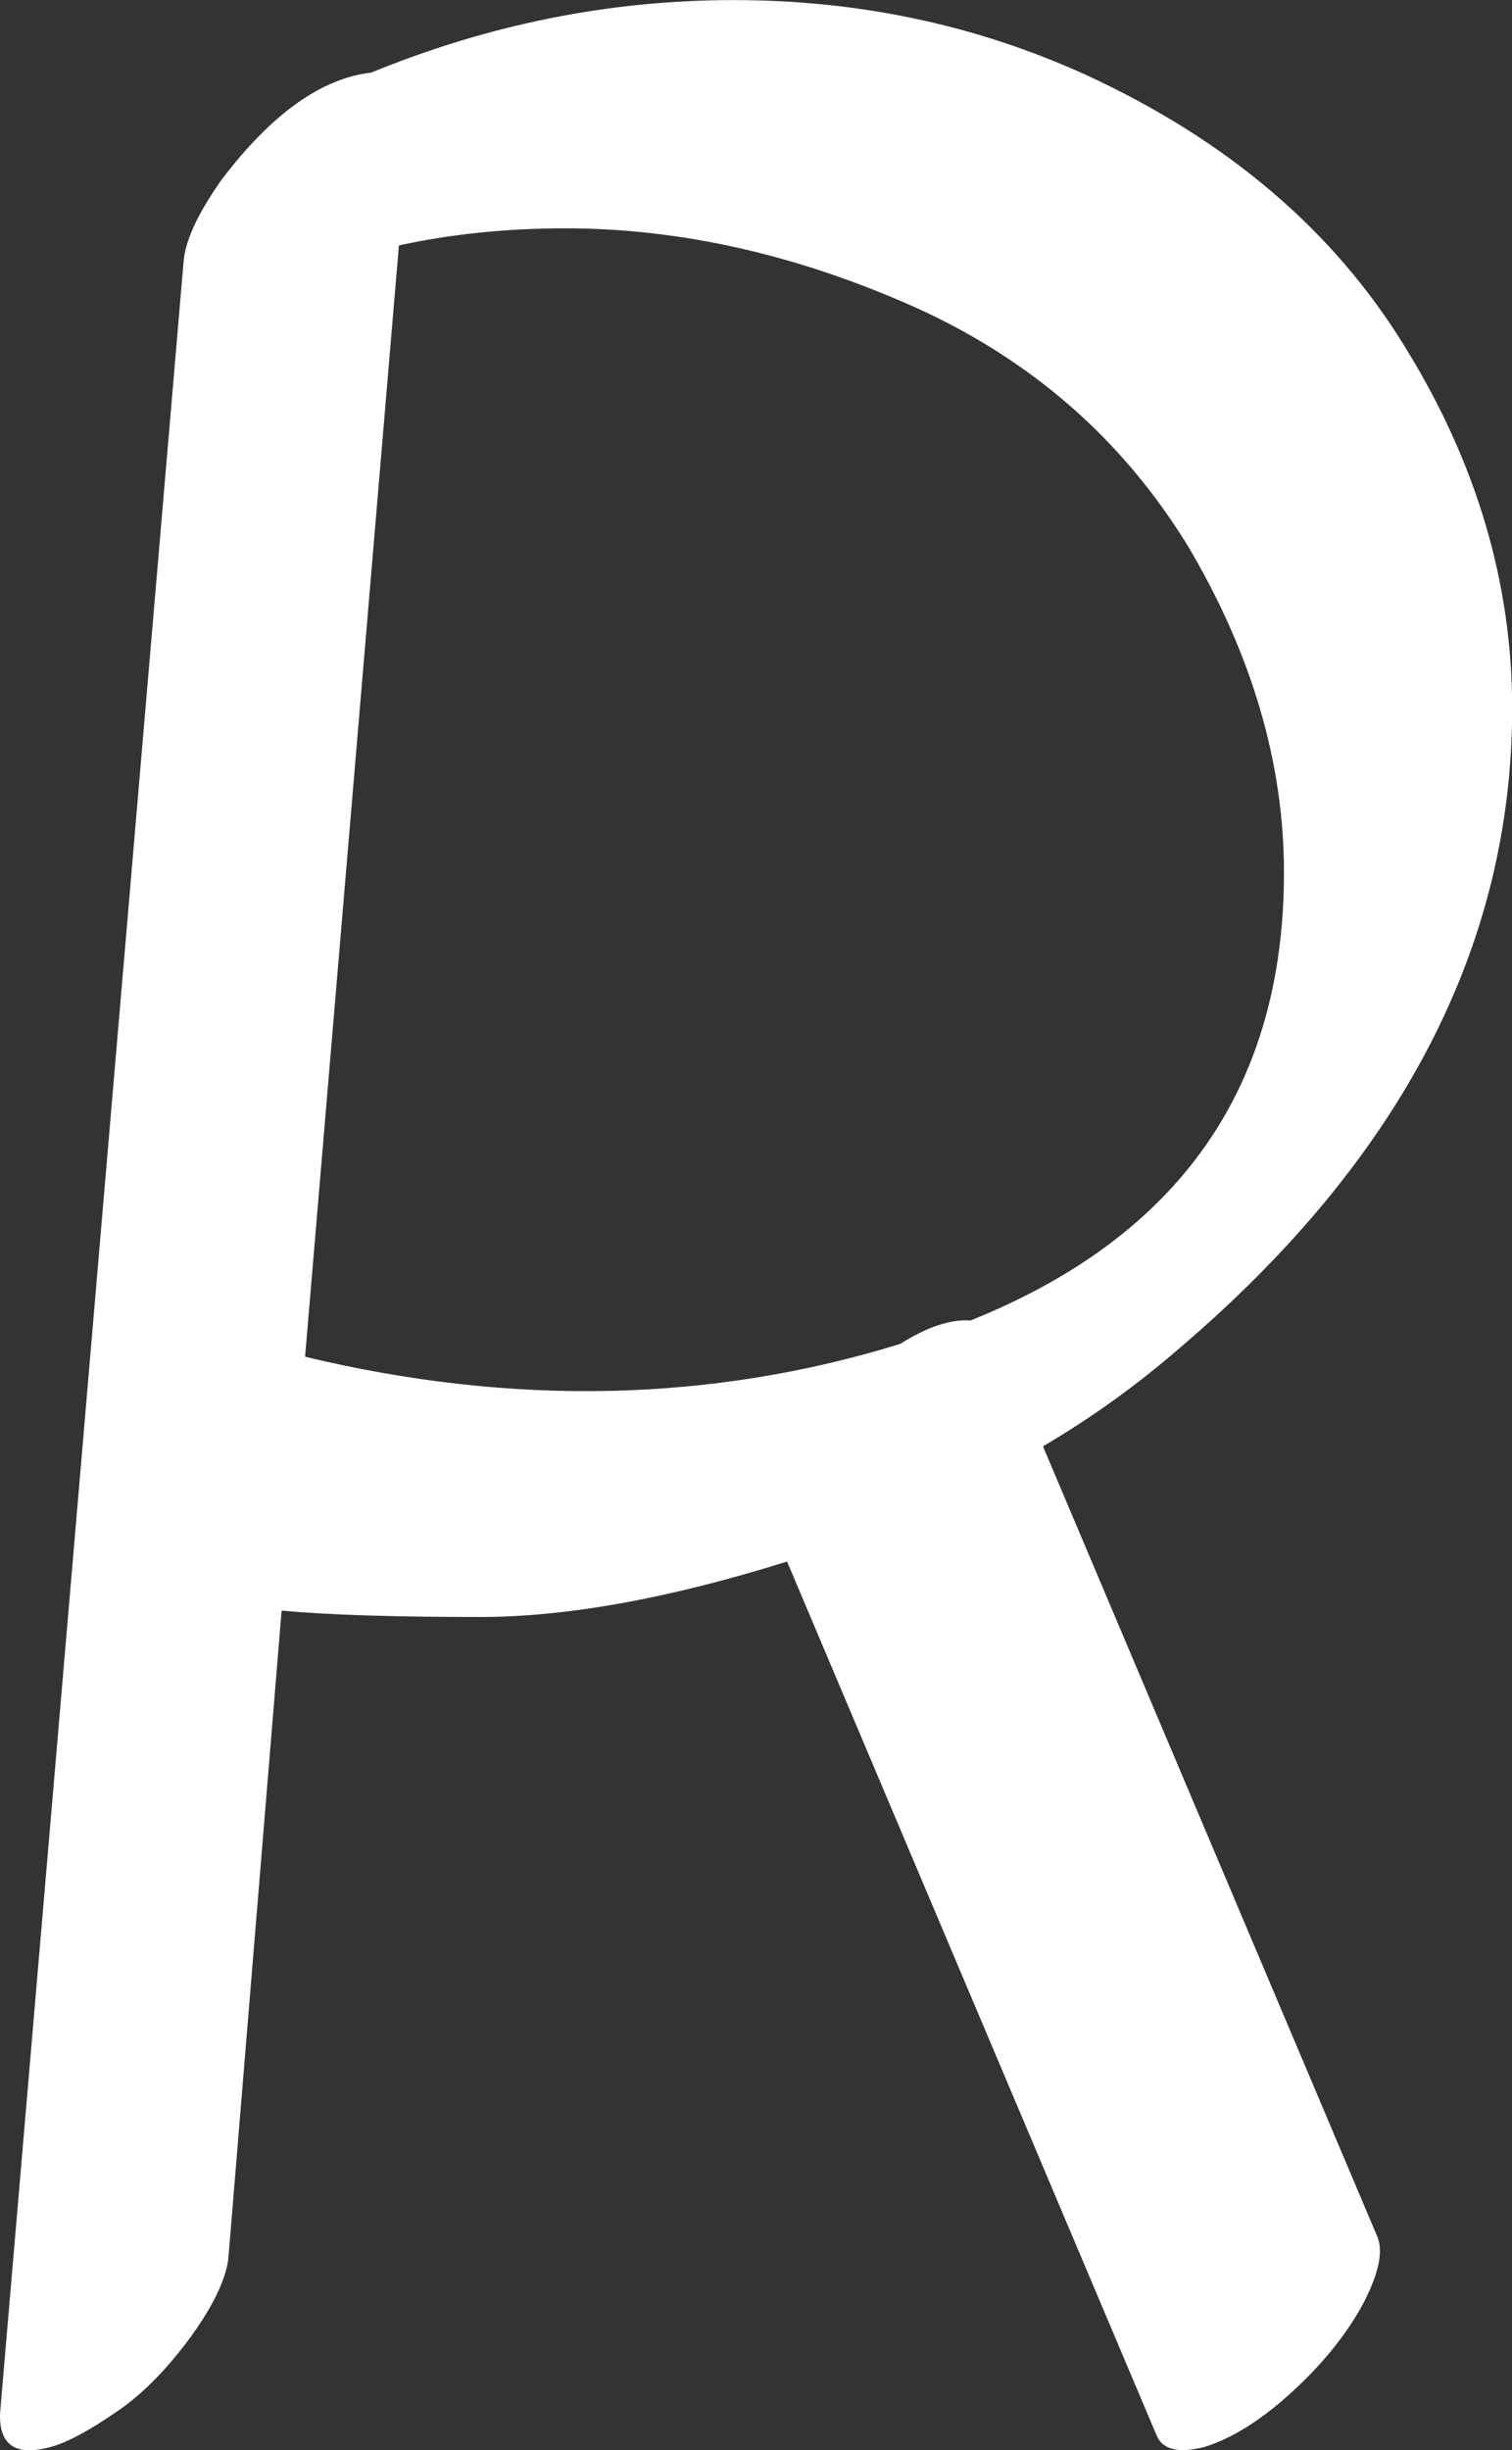 <svg data-v-423bf9ae="" xmlns="http://www.w3.org/2000/svg" viewBox="0 0 37.037 60" class="font"><rect x="0" y="0" width="37.037" height="60" fill="#333333" stroke="none"/><!----><!----><!----><g data-v-423bf9ae="" id="8087bafa-b9f9-4510-a01a-cfeadebc9b0f" fill="white" transform="matrix(5.224,0,0,5.224,-4.072,-20.685)"><path d="M6.20 15.37L4.47 11.28L4.47 11.28Q3.64 11.54 3.03 11.54L3.03 11.54L3.03 11.54Q2.42 11.54 2.10 11.51L2.10 11.51L1.85 14.55L1.85 14.55Q1.83 14.70 1.67 14.92L1.67 14.92L1.67 14.92Q1.50 15.15 1.32 15.27L1.32 15.27L1.32 15.27Q1.13 15.40 1.02 15.43L1.02 15.43L1.02 15.43Q0.77 15.50 0.78 15.27L0.78 15.27L1.64 5.19L1.64 5.19Q1.65 5.04 1.82 4.80L1.82 4.80L1.82 4.80Q2.17 4.34 2.52 4.30L2.52 4.30L2.52 4.30Q3.35 3.96 4.22 3.96L4.22 3.96L4.22 3.96Q5.10 3.96 5.87 4.31L5.87 4.31L5.87 4.31Q6.87 4.77 7.37 5.59L7.37 5.59L7.37 5.59Q7.87 6.40 7.87 7.28L7.87 7.28L7.87 7.28Q7.87 8.95 6.31 10.28L6.31 10.28L6.31 10.28Q6.01 10.54 5.67 10.74L5.67 10.74L7.24 14.45L7.24 14.45Q7.28 14.56 7.16 14.78L7.16 14.78L7.16 14.78Q7.04 14.99 6.83 15.18L6.83 15.18L6.83 15.18Q6.62 15.37 6.43 15.43L6.43 15.43L6.43 15.43Q6.24 15.48 6.20 15.37L6.20 15.37ZM5.33 10.15L5.33 10.15L5.33 10.15Q6.80 9.56 6.80 8.05L6.80 8.05L6.80 8.05Q6.80 7.28 6.35 6.52L6.35 6.52L6.35 6.52Q5.89 5.77 5.07 5.40L5.07 5.40L5.07 5.40Q4.24 5.03 3.43 5.03L3.43 5.03L3.43 5.03Q3.02 5.03 2.65 5.11L2.65 5.11L2.21 10.32L2.21 10.32Q3.67 10.67 5.00 10.26L5.00 10.26L5.00 10.26Q5.19 10.14 5.33 10.15Z"></path></g><!----><!----></svg>